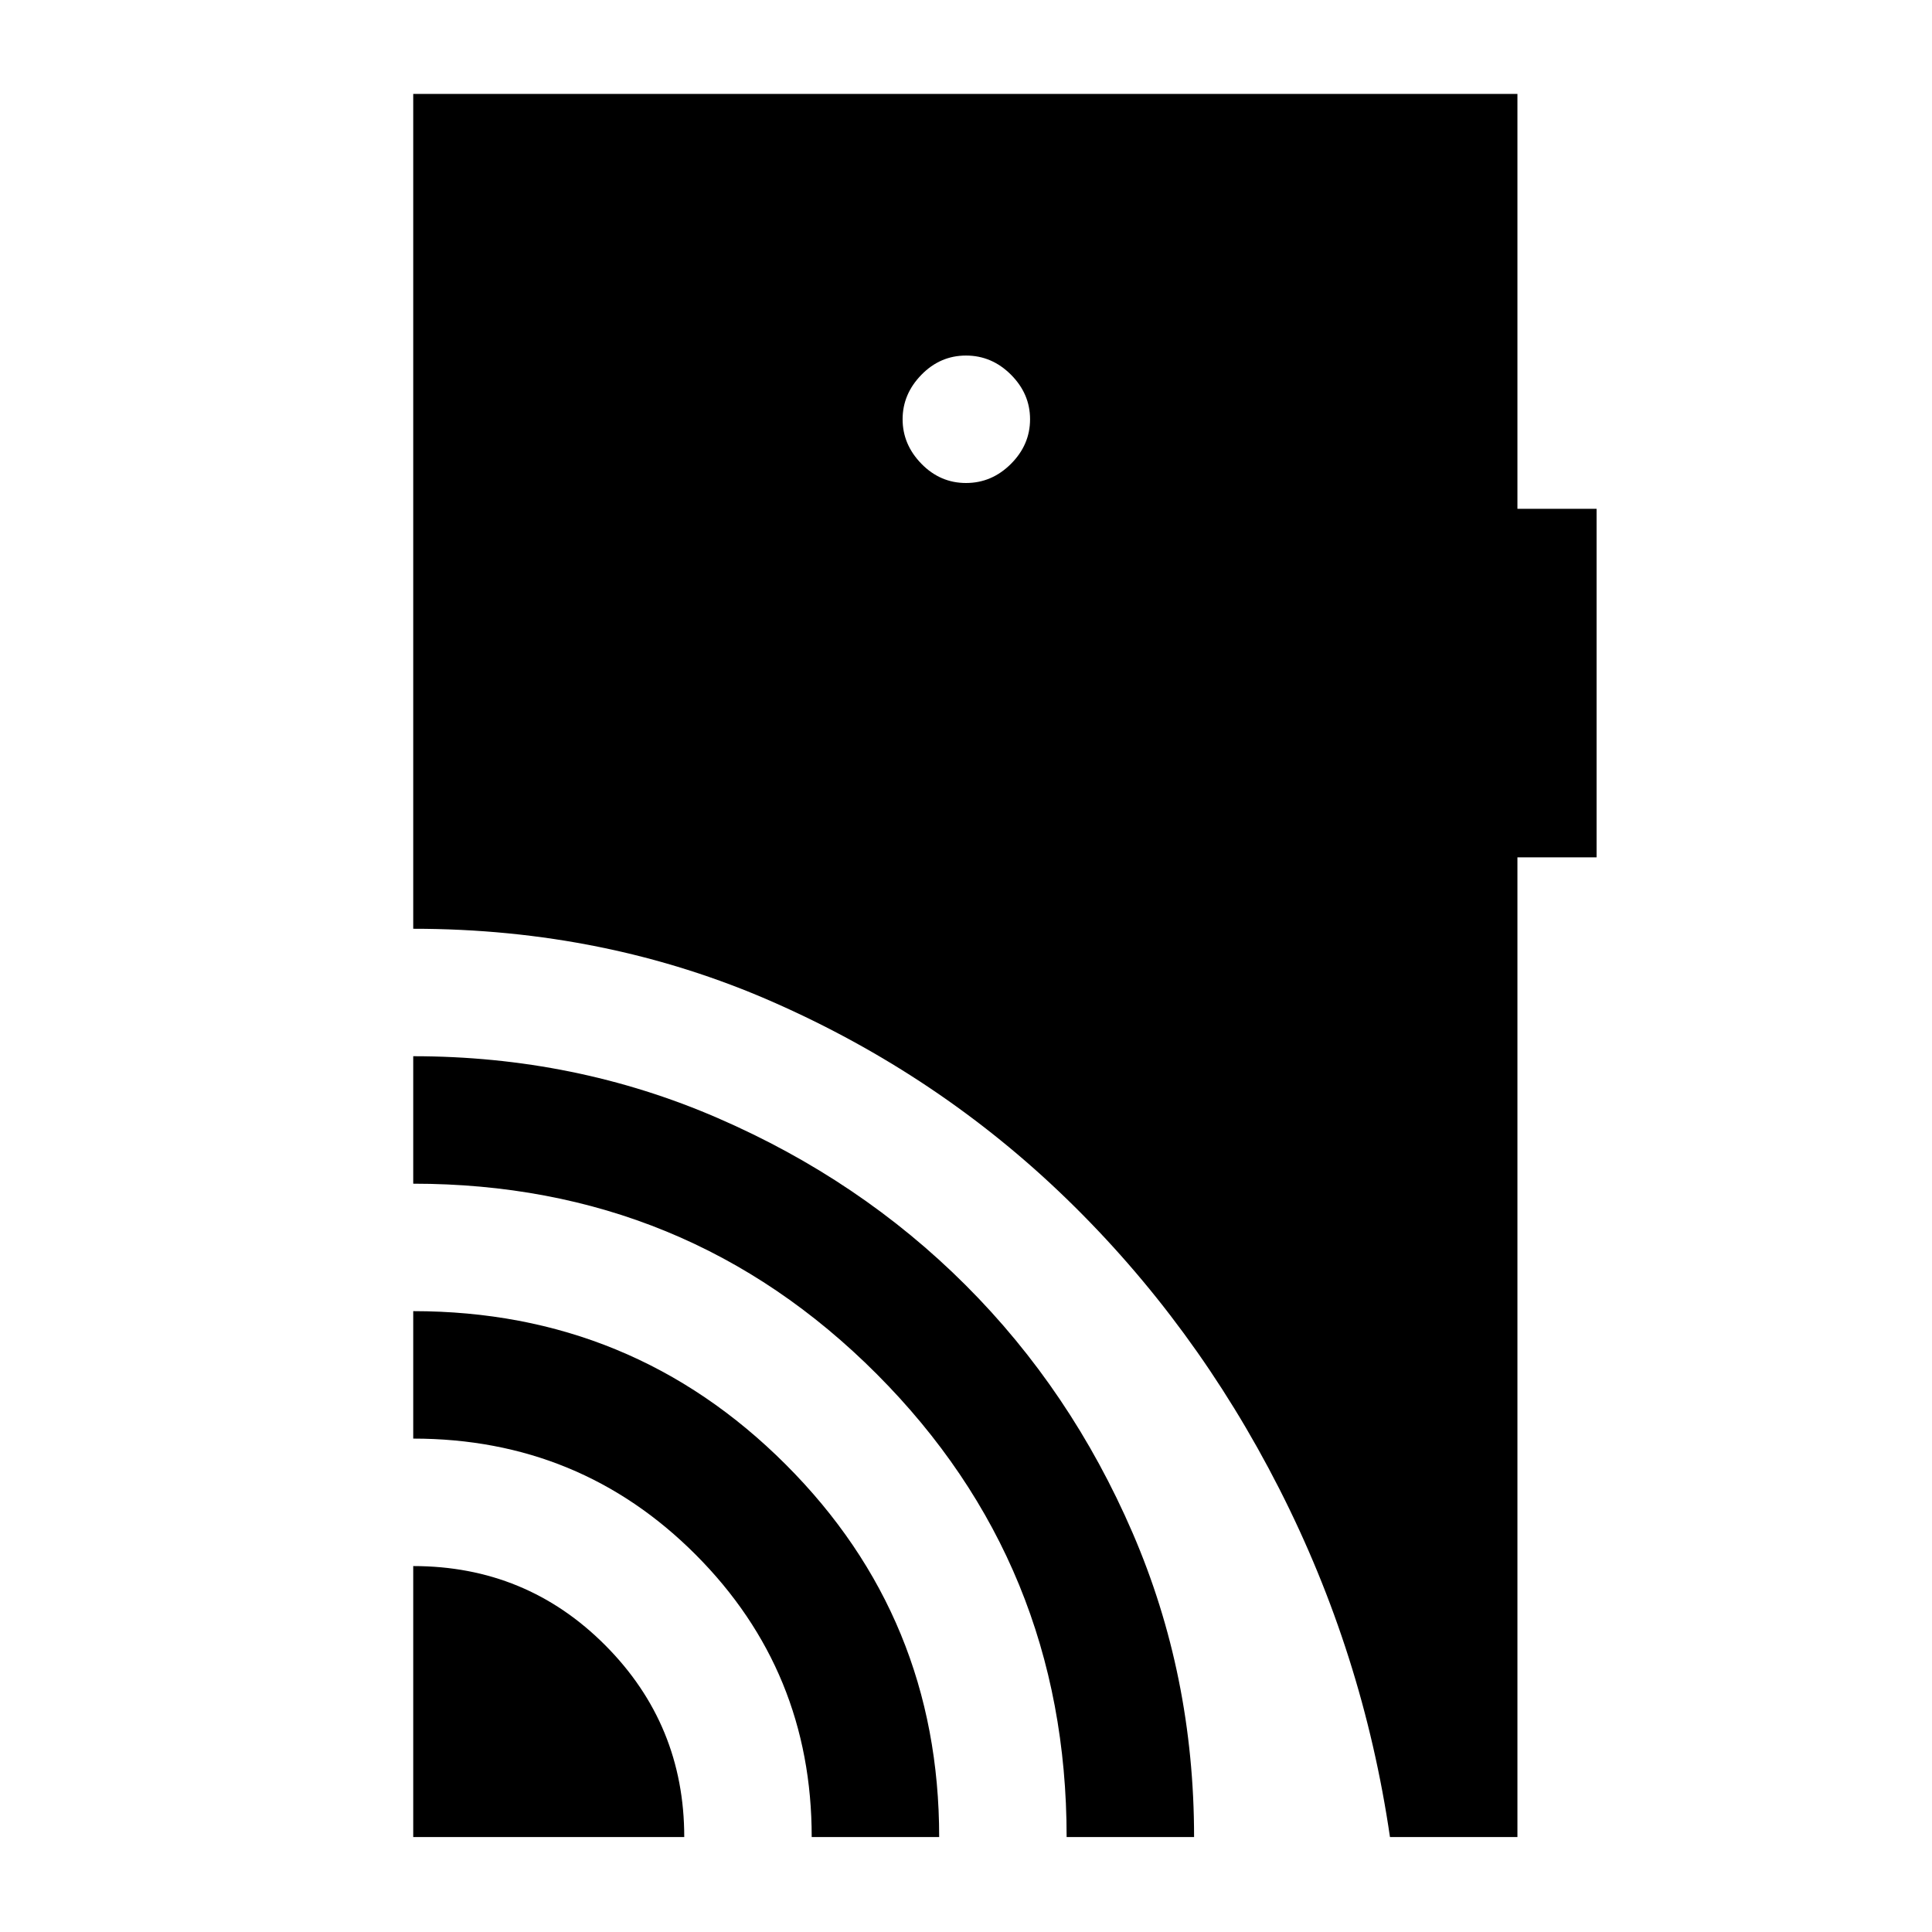 <svg xmlns="http://www.w3.org/2000/svg" height="40" viewBox="0 -960 960 960" width="40"><path d="M205.33-47.17v-134.66q56.22 0 95.45 39.39Q340-103.05 340-47.17H205.33Zm198 0q0-82.5-57.58-140.25t-140.42-57.75v-63.33q108.89 0 185.11 76.22 76.23 76.22 76.23 185.11h-63.34Zm126.67 0q0-135.5-94.36-230.08-94.35-94.58-230.31-94.58v-63.34q80.5 0 151.3 30.72 70.81 30.71 123.19 83.04 52.39 52.33 82.95 123.07 30.56 70.74 30.56 151.17H530ZM480-720q12.83 0 22.33-9.5 9.5-9.5 9.5-22.17 0-12.66-9.5-22.16t-22.33-9.5q-12.83 0-22.17 9.57-9.33 9.57-9.33 22.09t9.33 22.1Q467.17-720 480-720ZM690.67-47.17q-13.34-91.33-55.09-173.25-41.75-81.91-105.42-143.71-63.66-61.8-146.34-98.09-82.68-36.28-178.49-36.28v-414.83H754v206.16h39.33V-534H754v486.83h-63.33Z"/></svg>